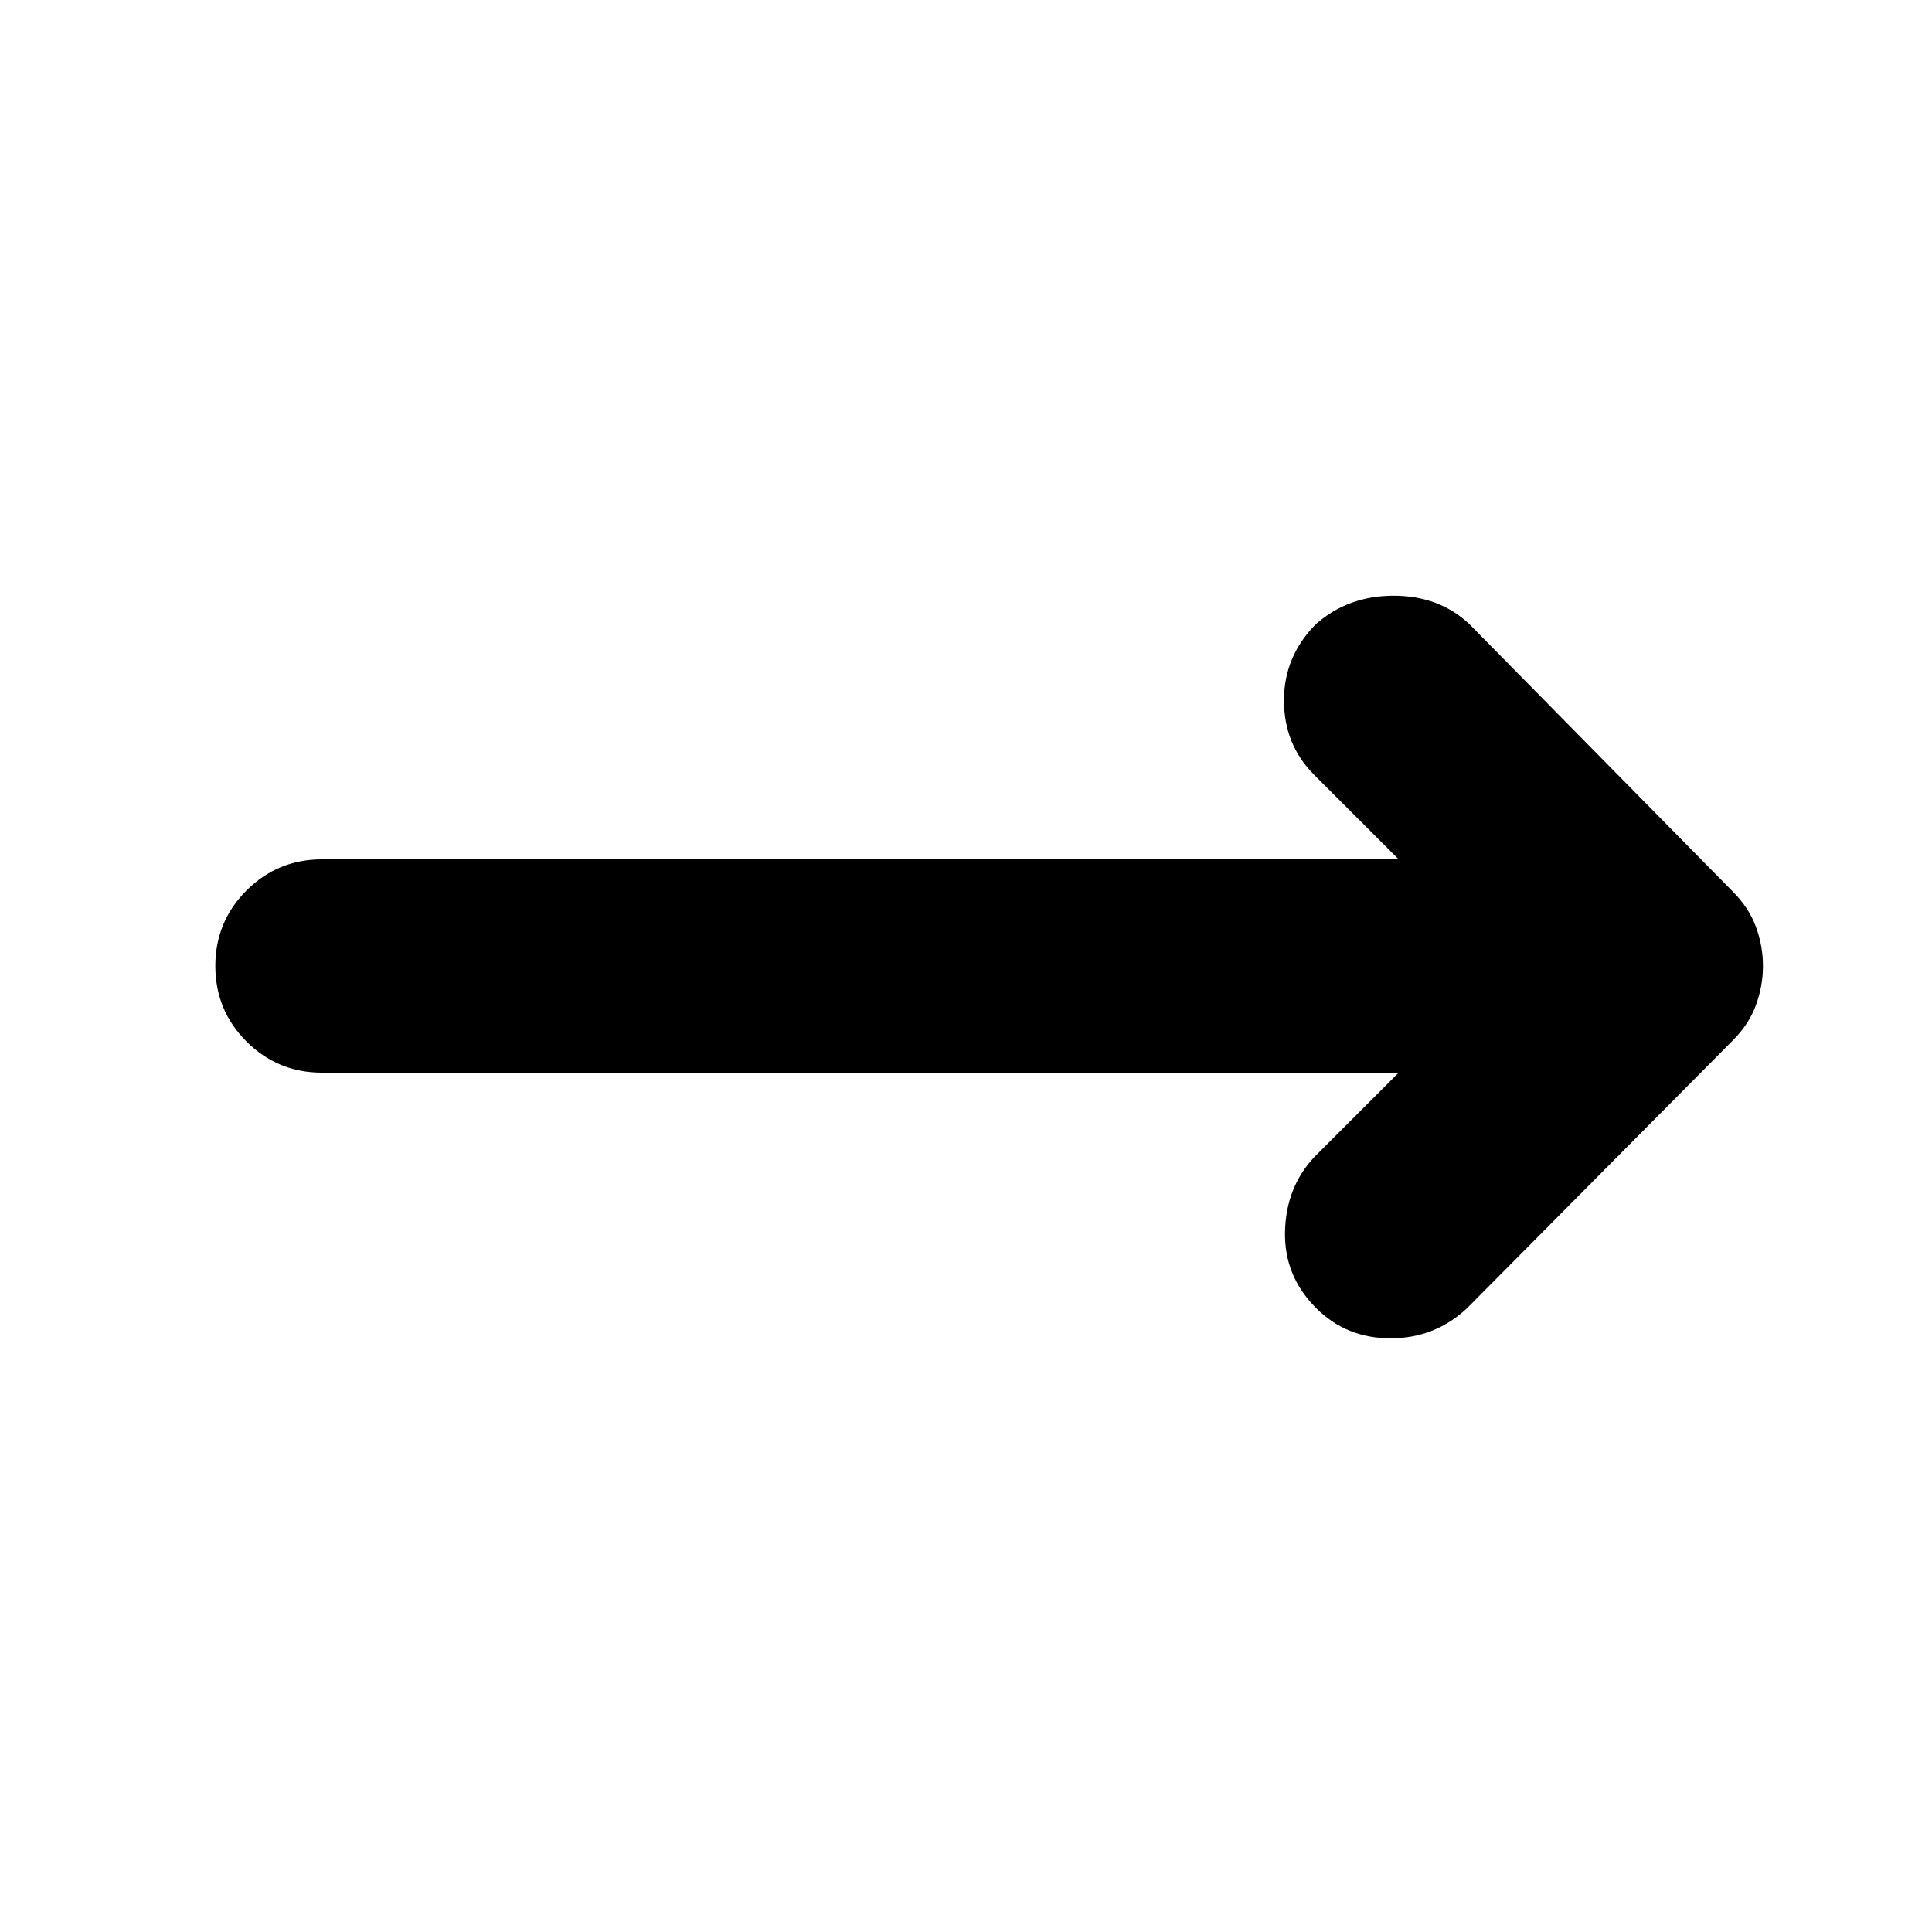 <svg xmlns="http://www.w3.org/2000/svg" height="24" width="24"><path d="M17.375 13.325H4q-.55 0-.938-.387-.387-.388-.387-.938 0-.55.387-.938.388-.387.938-.387h13.375l-1.05-1.05q-.375-.375-.375-.925t.4-.95q.4-.35.962-.35.563 0 .938.35l3.275 3.325q.2.2.287.437.088.238.088.488t-.088.488q-.087.237-.287.437l-3.3 3.325q-.4.375-.95.375-.55 0-.925-.375-.4-.4-.387-.95.012-.55.362-.925Z"/></svg>
